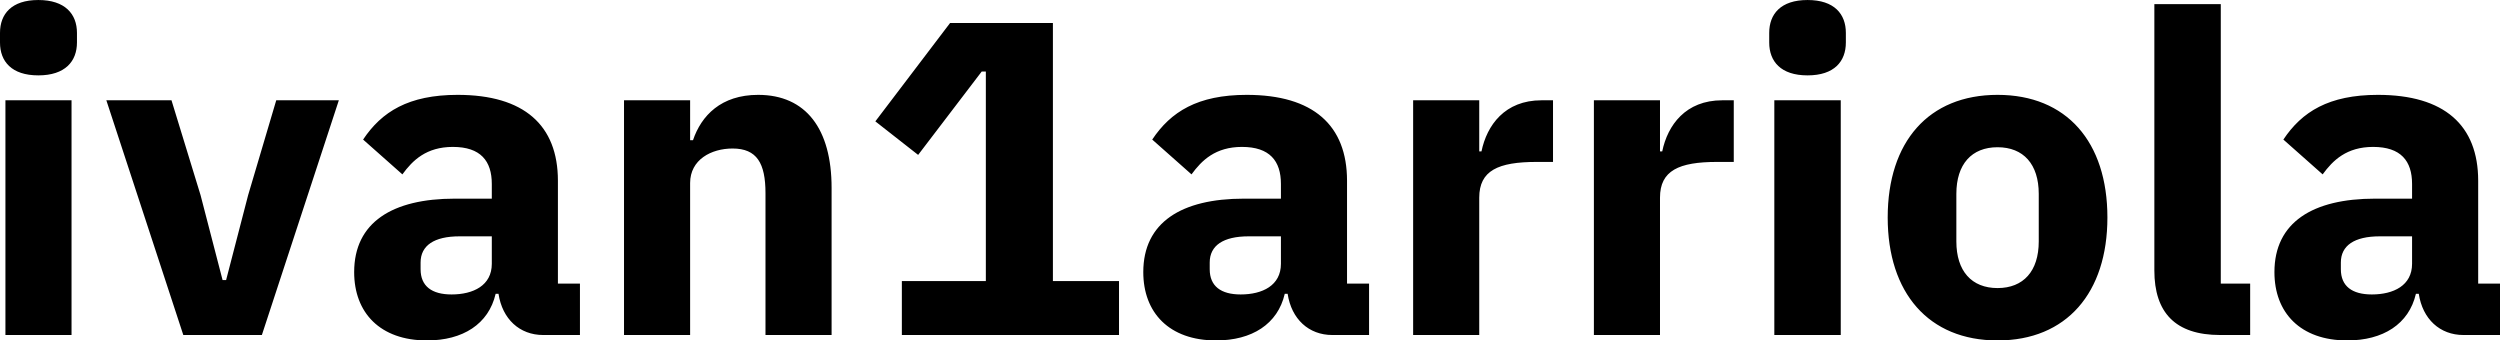 <svg data-v-423bf9ae="" xmlns="http://www.w3.org/2000/svg" viewBox="0 0 440.657 60" class="font"><!----><!----><!----><g data-v-423bf9ae="" id="a7884af3-4e57-4080-8375-9fbb5796e47e" fill="black" transform="matrix(5.629,0,0,5.629,-4.503,-21.726)"><path d="M2.00 6.22C2.84 6.22 3.21 5.78 3.21 5.19L3.21 4.89C3.21 4.30 2.84 3.86 2.00 3.86C1.16 3.86 0.80 4.30 0.80 4.89L0.80 5.19C0.80 5.78 1.16 6.22 2.00 6.22ZM0.97 14.35L3.04 14.35L3.04 7.00L0.97 7.00ZM9.00 14.35L11.41 7.00L9.45 7.00L8.57 9.97L7.88 12.63L7.77 12.63L7.08 9.97L6.17 7.00L4.13 7.00L6.54 14.35ZM18.96 14.35L18.96 12.74L18.27 12.74L18.27 9.52C18.27 7.78 17.21 6.83 15.13 6.83C13.59 6.83 12.75 7.36 12.17 8.23L13.40 9.32C13.72 8.88 14.15 8.46 14.98 8.46C15.85 8.46 16.20 8.90 16.20 9.62L16.20 10.08L15.04 10.08C13.09 10.08 11.89 10.82 11.89 12.38C11.89 13.65 12.70 14.52 14.17 14.52C15.29 14.52 16.10 14.01 16.32 13.06L16.41 13.06C16.53 13.85 17.07 14.35 17.81 14.35ZM14.94 13.08C14.32 13.08 13.97 12.82 13.97 12.29L13.97 12.08C13.97 11.55 14.39 11.26 15.19 11.26L16.20 11.26L16.20 12.12C16.20 12.80 15.62 13.08 14.94 13.08ZM22.41 14.35L22.41 9.59C22.41 8.86 23.07 8.51 23.74 8.51C24.50 8.51 24.77 8.97 24.77 9.91L24.77 14.35L26.84 14.35L26.84 9.74C26.84 7.90 26.04 6.83 24.54 6.83C23.38 6.83 22.76 7.48 22.50 8.25L22.41 8.25L22.41 7.00L20.34 7.00L20.34 14.35ZM35.84 14.35L35.84 12.66L33.77 12.66L33.77 4.58L30.55 4.58L28.21 7.66L29.55 8.71L31.54 6.10L31.67 6.10L31.67 12.66L29.04 12.66L29.04 14.35ZM43.67 14.35L43.67 12.74L42.98 12.74L42.98 9.52C42.98 7.78 41.92 6.83 39.84 6.83C38.30 6.83 37.46 7.36 36.88 8.23L38.11 9.32C38.43 8.88 38.86 8.46 39.69 8.46C40.56 8.46 40.91 8.90 40.91 9.62L40.91 10.08L39.75 10.08C37.80 10.08 36.60 10.82 36.60 12.38C36.60 13.65 37.41 14.52 38.88 14.52C40.00 14.52 40.81 14.01 41.03 13.06L41.12 13.06C41.24 13.85 41.78 14.35 42.52 14.35ZM39.65 13.08C39.03 13.08 38.68 12.82 38.68 12.29L38.68 12.08C38.68 11.55 39.10 11.26 39.90 11.26L40.91 11.26L40.91 12.12C40.91 12.80 40.33 13.08 39.65 13.08ZM47.12 14.35L47.12 10.05C47.12 9.20 47.71 8.93 48.92 8.93L49.43 8.93L49.43 7.00L49.07 7.00C47.92 7.00 47.36 7.78 47.19 8.60L47.12 8.60L47.12 7.00L45.05 7.00L45.05 14.35ZM52.78 14.35L52.78 10.05C52.78 9.20 53.37 8.93 54.57 8.93L55.09 8.93L55.09 7.00L54.73 7.00C53.58 7.00 53.02 7.78 52.85 8.60L52.78 8.60L52.78 7.00L50.71 7.00L50.71 14.35ZM57.40 6.22C58.24 6.22 58.60 5.78 58.60 5.19L58.60 4.89C58.60 4.30 58.24 3.86 57.40 3.86C56.56 3.86 56.20 4.30 56.20 4.89L56.20 5.19C56.20 5.78 56.56 6.22 57.40 6.22ZM56.36 14.35L58.44 14.35L58.44 7.00L56.36 7.00ZM63.35 14.52C65.51 14.52 66.79 13.03 66.79 10.67C66.79 8.30 65.51 6.83 63.35 6.83C61.19 6.83 59.91 8.30 59.91 10.67C59.91 13.03 61.19 14.52 63.35 14.52ZM63.35 12.88C62.54 12.88 62.06 12.35 62.06 11.42L62.06 9.93C62.06 9.00 62.54 8.47 63.35 8.47C64.16 8.47 64.64 9.00 64.64 9.93L64.64 11.42C64.64 12.35 64.16 12.88 63.35 12.88ZM71.26 14.35L71.26 12.74L70.34 12.74L70.34 3.99L68.26 3.99L68.26 12.33C68.26 13.64 68.91 14.35 70.32 14.35ZM79.09 14.35L79.09 12.74L78.40 12.74L78.40 9.52C78.40 7.78 77.34 6.83 75.26 6.83C73.72 6.83 72.88 7.36 72.30 8.23L73.53 9.32C73.85 8.88 74.28 8.46 75.11 8.46C75.98 8.46 76.33 8.90 76.33 9.62L76.33 10.08L75.17 10.08C73.22 10.08 72.02 10.82 72.02 12.38C72.02 13.65 72.83 14.52 74.30 14.52C75.42 14.52 76.23 14.01 76.45 13.06L76.54 13.06C76.66 13.85 77.20 14.35 77.94 14.35ZM75.07 13.08C74.45 13.08 74.10 12.82 74.10 12.29L74.10 12.08C74.10 11.55 74.52 11.26 75.32 11.26L76.33 11.26L76.33 12.12C76.33 12.80 75.75 13.08 75.07 13.08Z"></path></g><!----><!----></svg>